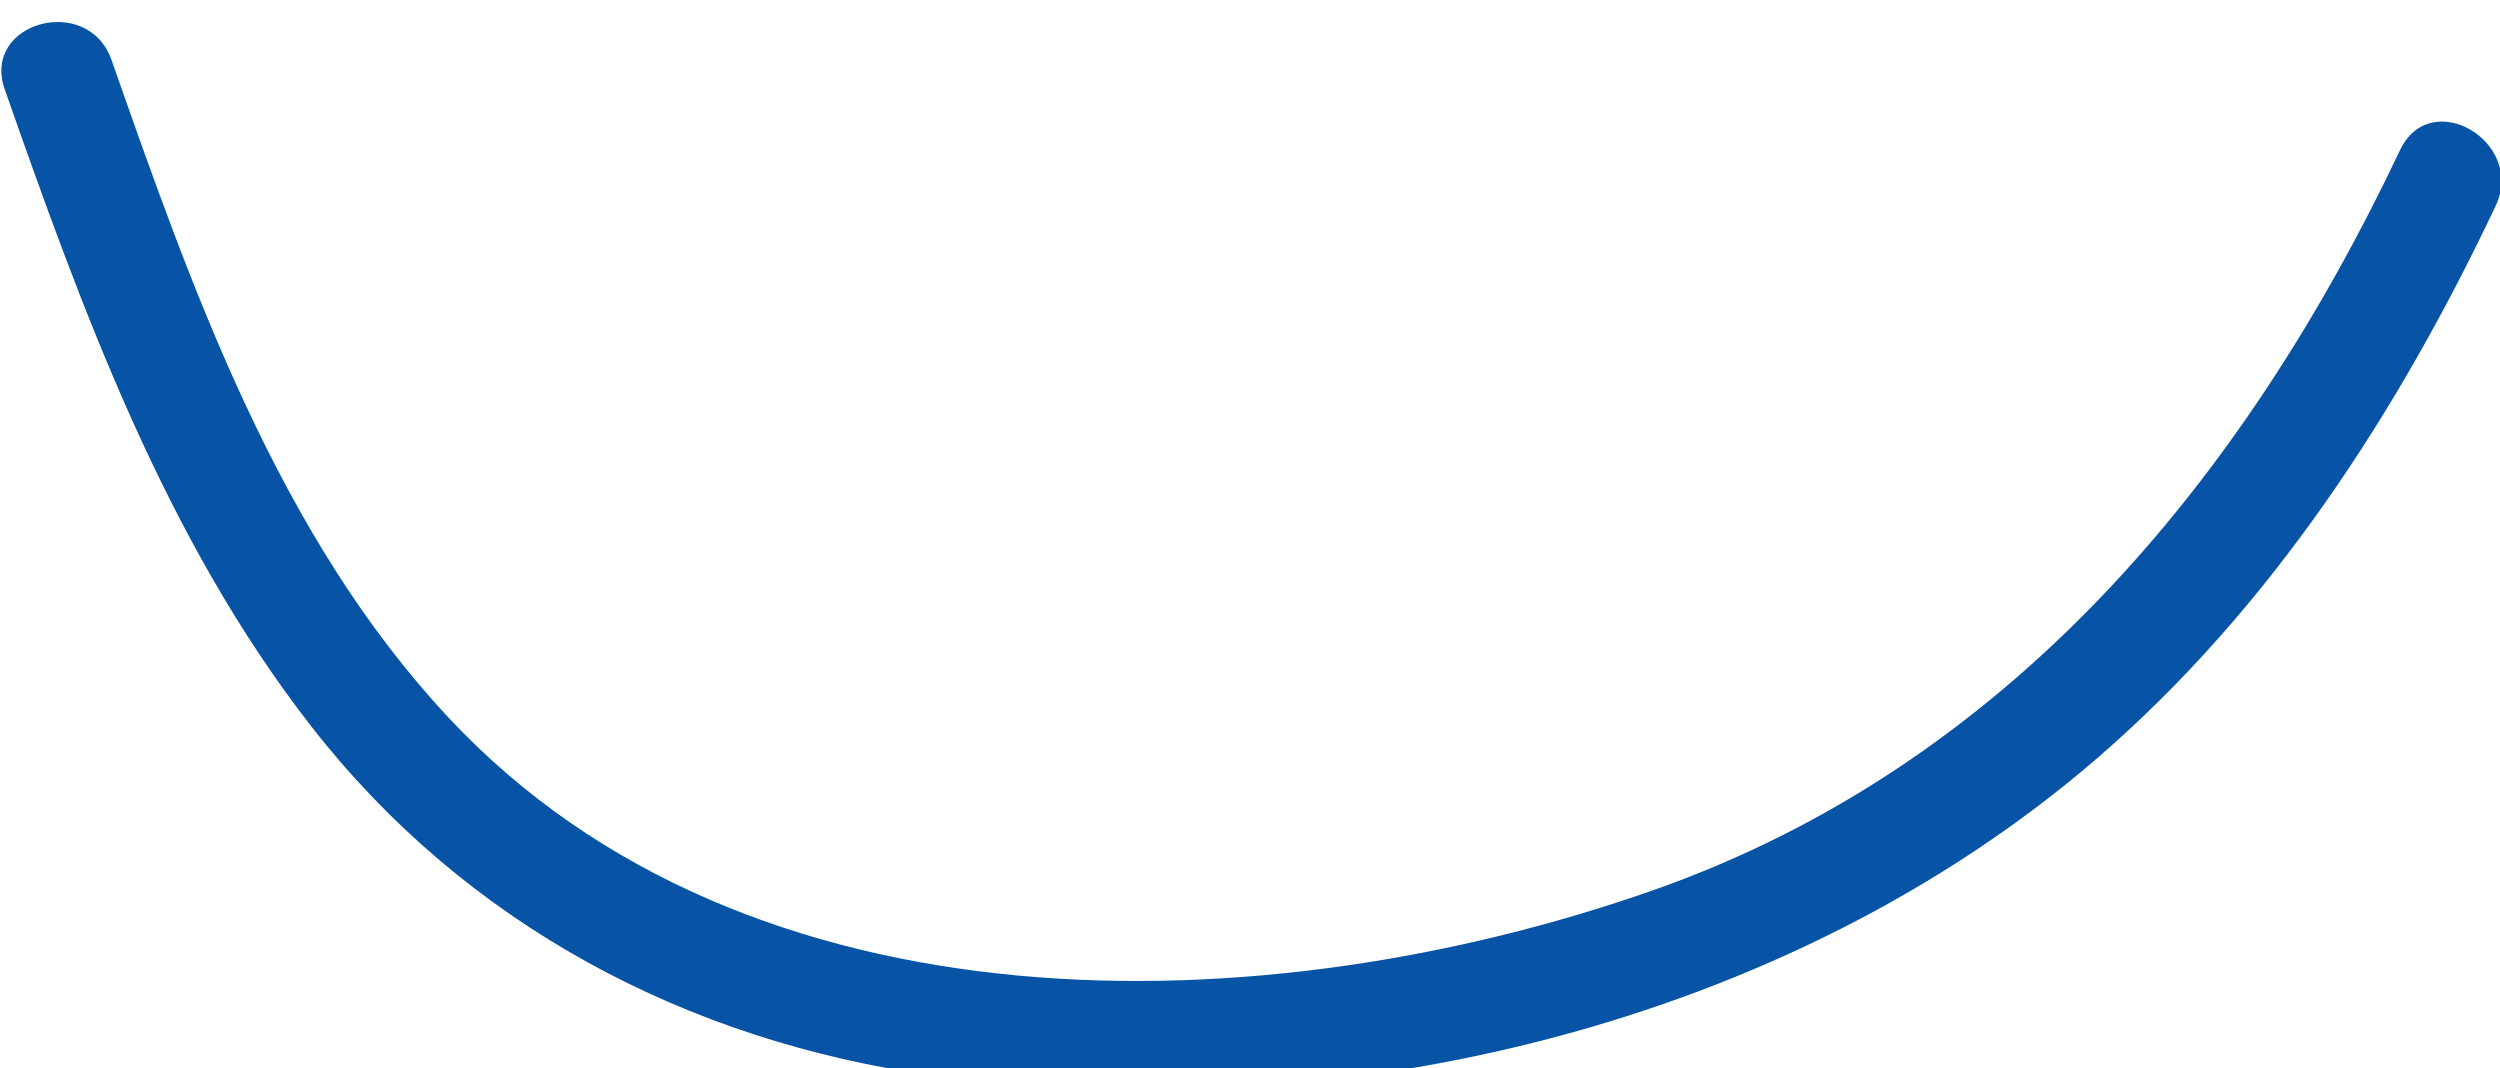 <svg width="100%" height="100%" style="overflow:visible;" preserveAspectRatio="none" viewBox="0 0 100.88 43.11" fill="none" xmlns="http://www.w3.org/2000/svg">
<g style="mix-blend-mode:multiply">
<path d="M96.846 6.057C90.521 19.417 80.975 30.913 66.689 35.929C51.049 41.423 30.212 41.923 18.096 28.954C11.233 21.607 7.77 11.736 4.5 2.419C3.553 -0.278 -0.762 0.885 0.192 3.609C3.338 12.574 6.657 21.724 12.551 29.298C18.785 37.308 27.706 42.011 37.695 43.409C53.918 45.682 72.155 41.385 84.661 30.564C91.649 24.517 96.774 16.609 100.703 8.311C101.925 5.727 98.08 3.454 96.846 6.057Z" fill="#0753A5"/>
</g>
</svg>
